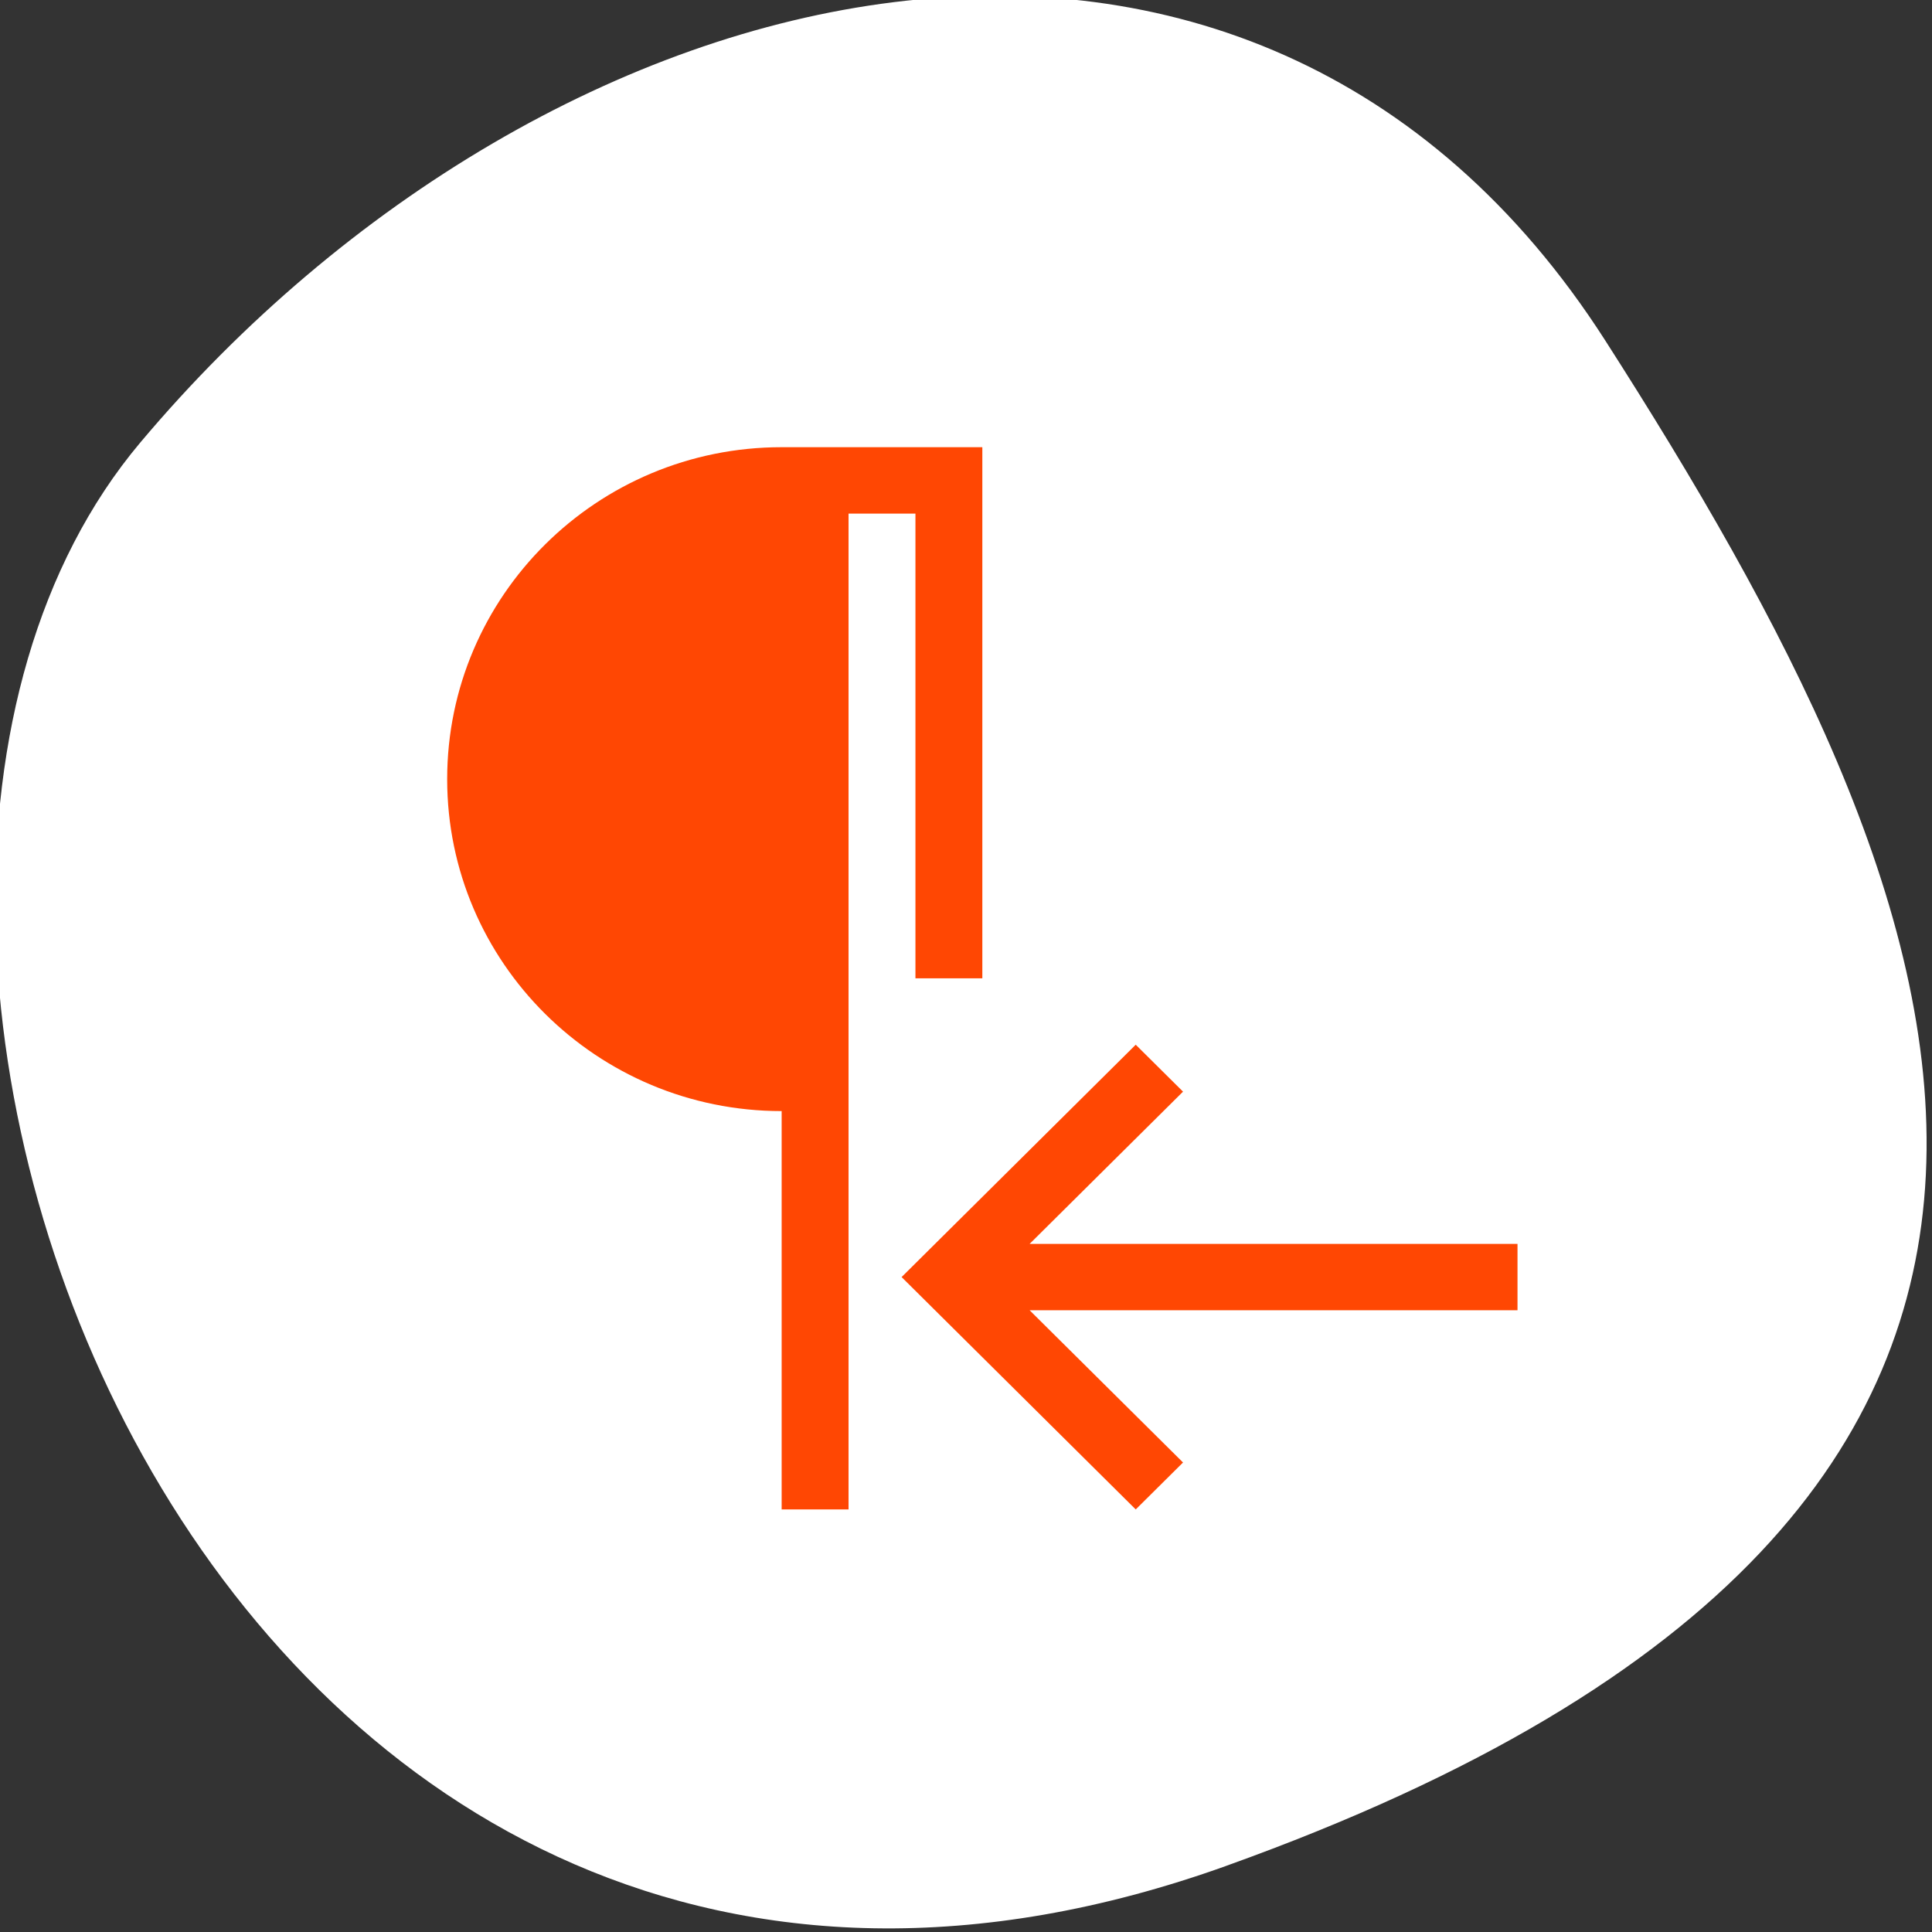 <svg xmlns="http://www.w3.org/2000/svg" viewBox="0 0 256 256"><rect x="0" y="0" width="256" height="256" fill="#333333" stroke="none"/><defs><clipPath><path d="M 0,64 H64 V128 H0 z"/></clipPath></defs><g style="color:#000"><path d="m -1360.14 1641.33 c 46.11 -98.28 -119.59 -146.07 -181.85 -106.06 -62.25 40.01 -83.52 108.58 -13.01 143.08 70.51 34.501 148.75 61.26 194.86 -37.03 z" transform="matrix(0 1.037 1.357 0 -2064.786 1657.699)" style="fill:#fff"/></g><g style="fill:#ff4500"><path transform="matrix(8.864 0 0 8.797 23.797 24.068)" d="M 9,4 C 6.239,4 4,6.239 4,9 c 0,2.761 2.239,5 5,5 l 0,6 1,0 0,-8 0,-7 1,0 0,7 1,0 0,-8 -2,0 -1,0 z M 14.293,13 11.5,15.793 10.793,16.5 11.5,17.207 14.293,20 15,19.293 12.707,17 20,17 20,16 12.707,16 15,13.707 14.293,13 z" style="opacity:0.987;color:#000"/></g></svg>